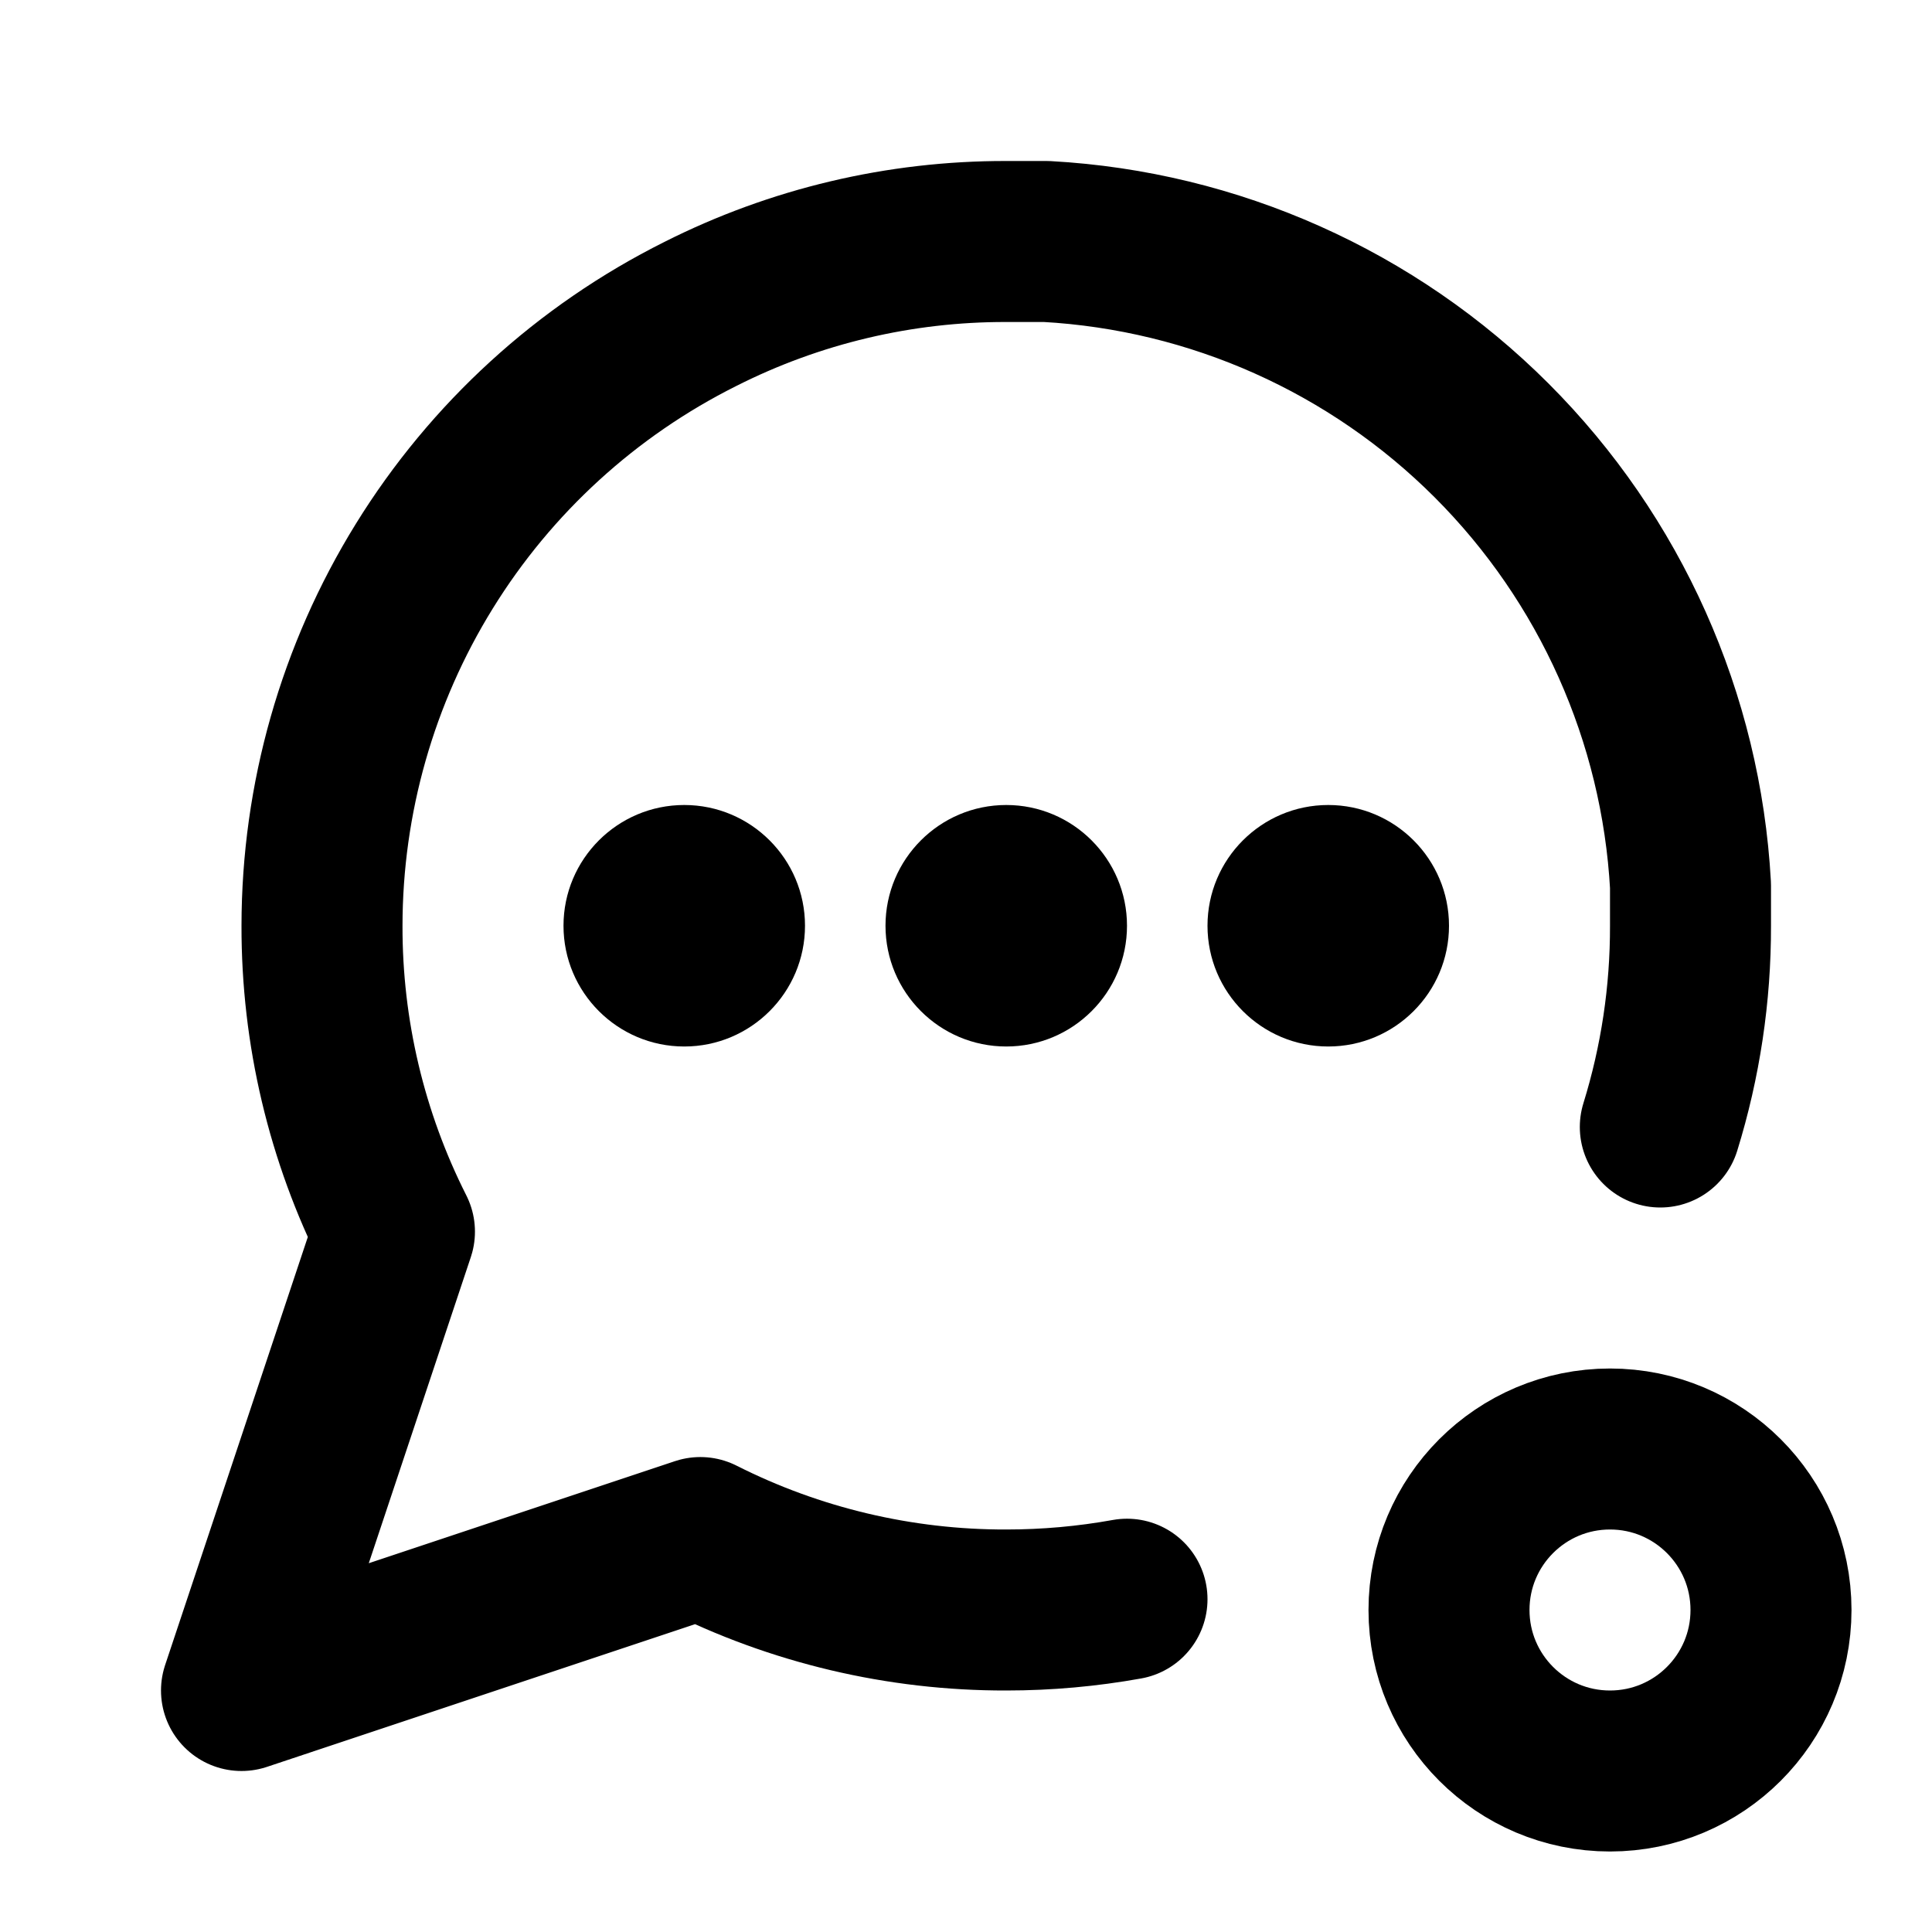 <svg width="24" height="24" viewBox="0 0 24 24" fill="none" xmlns="http://www.w3.org/2000/svg">
<path d="M20.625 14C20.875 13.193 21.002 12.35 21 11.5V11C20.885 8.916 20.005 6.947 18.529 5.471C17.053 3.995 15.084 3.115 13 3H12.5C11.18 2.997 9.878 3.305 8.7 3.9C7.288 4.606 6.101 5.69 5.271 7.033C4.441 8.375 4.001 9.922 4 11.5C3.997 12.82 4.305 14.122 4.9 15.3L3 21L8.7 19.1C9.878 19.695 11.18 20.003 12.5 20C13.005 20 13.507 19.955 14 19.866" stroke="black" stroke-width="2" stroke-linecap="round" stroke-linejoin="round"/>
<path d="M12.5 13C13.328 13 14 12.328 14 11.5C14 10.672 13.328 10 12.5 10C11.672 10 11 10.672 11 11.5C11 12.328 11.672 13 12.5 13Z" fill="black"/>
<path d="M16.5 13C17.328 13 18 12.328 18 11.5C18 10.672 17.328 10 16.5 10C15.672 10 15 10.672 15 11.5C15 12.328 15.672 13 16.5 13Z" fill="black"/>
<path d="M8.5 13C9.328 13 10 12.328 10 11.5C10 10.672 9.328 10 8.5 10C7.672 10 7 10.672 7 11.5C7 12.328 7.672 13 8.5 13Z" fill="black"/>
<circle cx="20" cy="20" r="2" stroke="black" stroke-width="2"/>
</svg>
